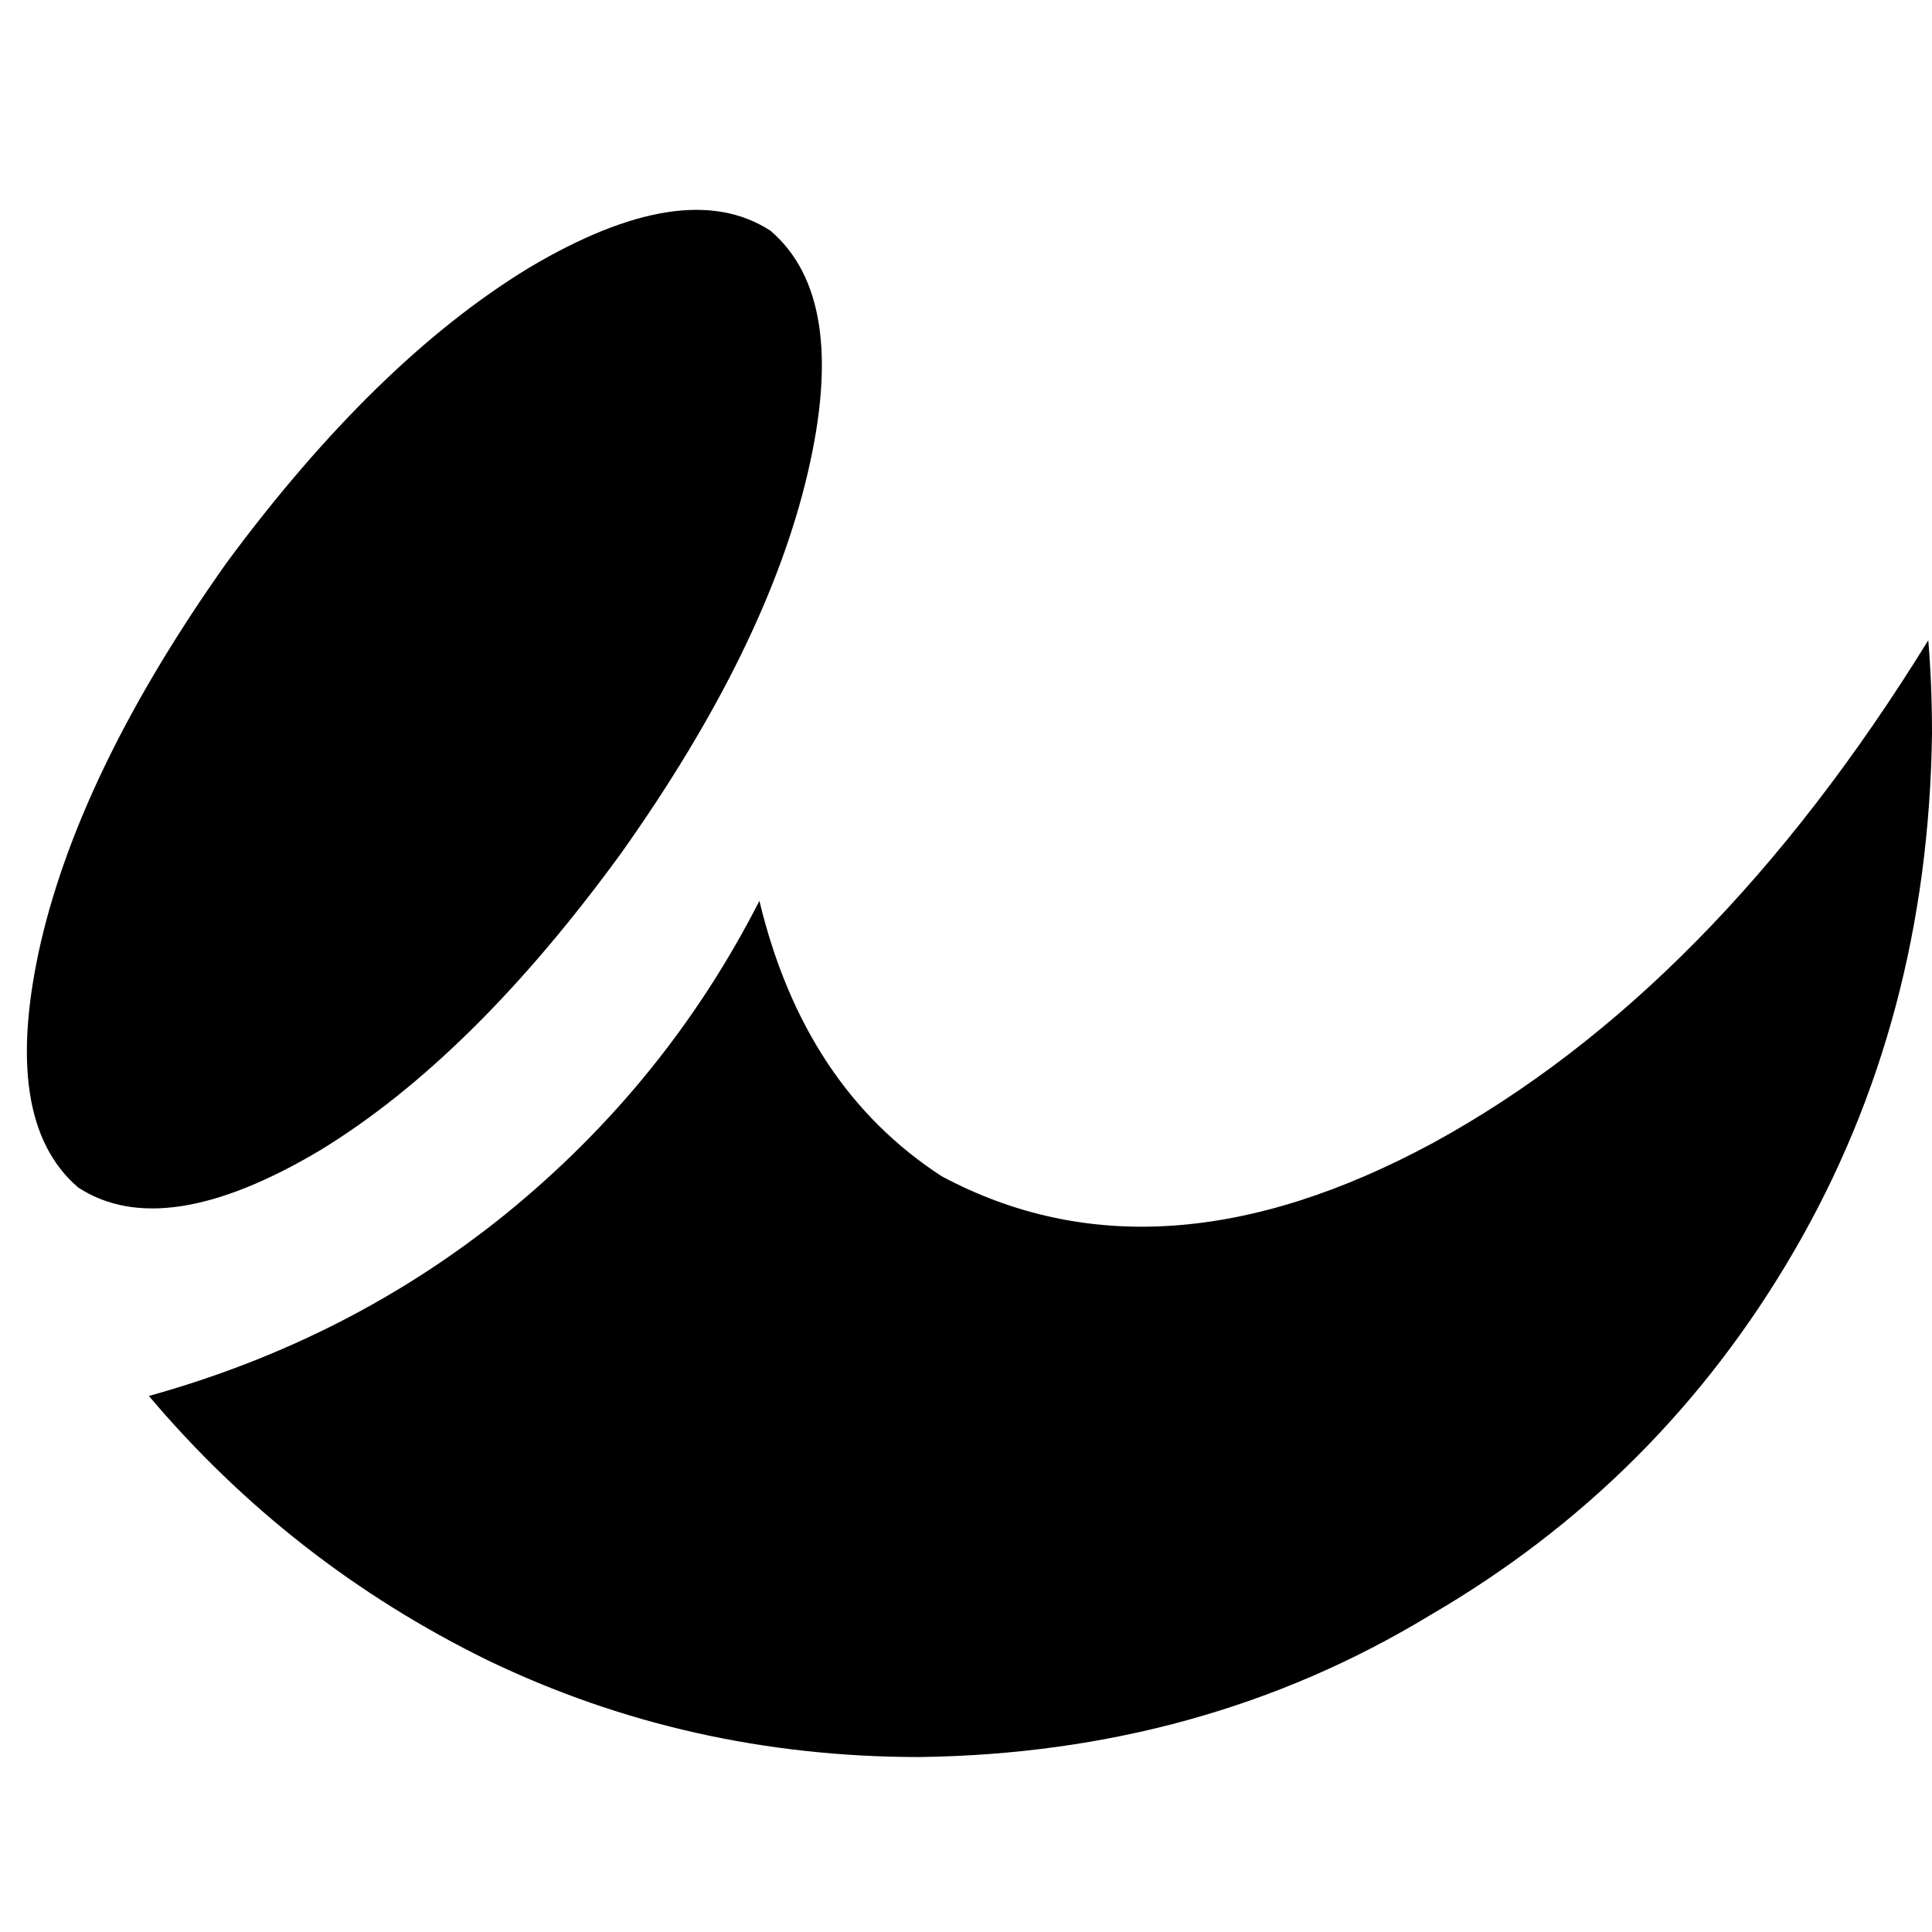 <svg xmlns="http://www.w3.org/2000/svg" viewBox="0 0 512 512">
  <path d="M 164.748 225.911 Q 125.287 280.17 84.84 304.832 L 84.84 304.832 L 84.84 304.832 Q 43.407 329.495 20.717 314.697 Q 0 296.94 10.852 249.588 Q 21.703 203.222 60.177 148.963 Q 99.638 95.692 140.085 71.029 Q 181.518 46.366 204.208 61.164 Q 224.925 78.921 214.073 125.287 Q 203.222 171.653 164.748 225.911 L 164.748 225.911 Z M 511.014 169.68 Q 453.796 262.412 379.807 302.859 L 379.807 302.859 L 379.807 302.859 Q 306.805 342.32 249.588 311.738 Q 213.087 288.062 201.249 238.736 Q 176.586 287.075 134.166 321.603 Q 92.732 355.144 39.461 369.942 Q 76.948 414.335 129.233 439.985 Q 182.505 465.634 243.669 465.634 Q 318.644 464.647 378.821 428.146 Q 439.985 392.632 475.499 331.468 Q 511.014 270.304 512 194.343 Q 512 181.518 511.014 169.68 L 511.014 169.68 Z" />
</svg>